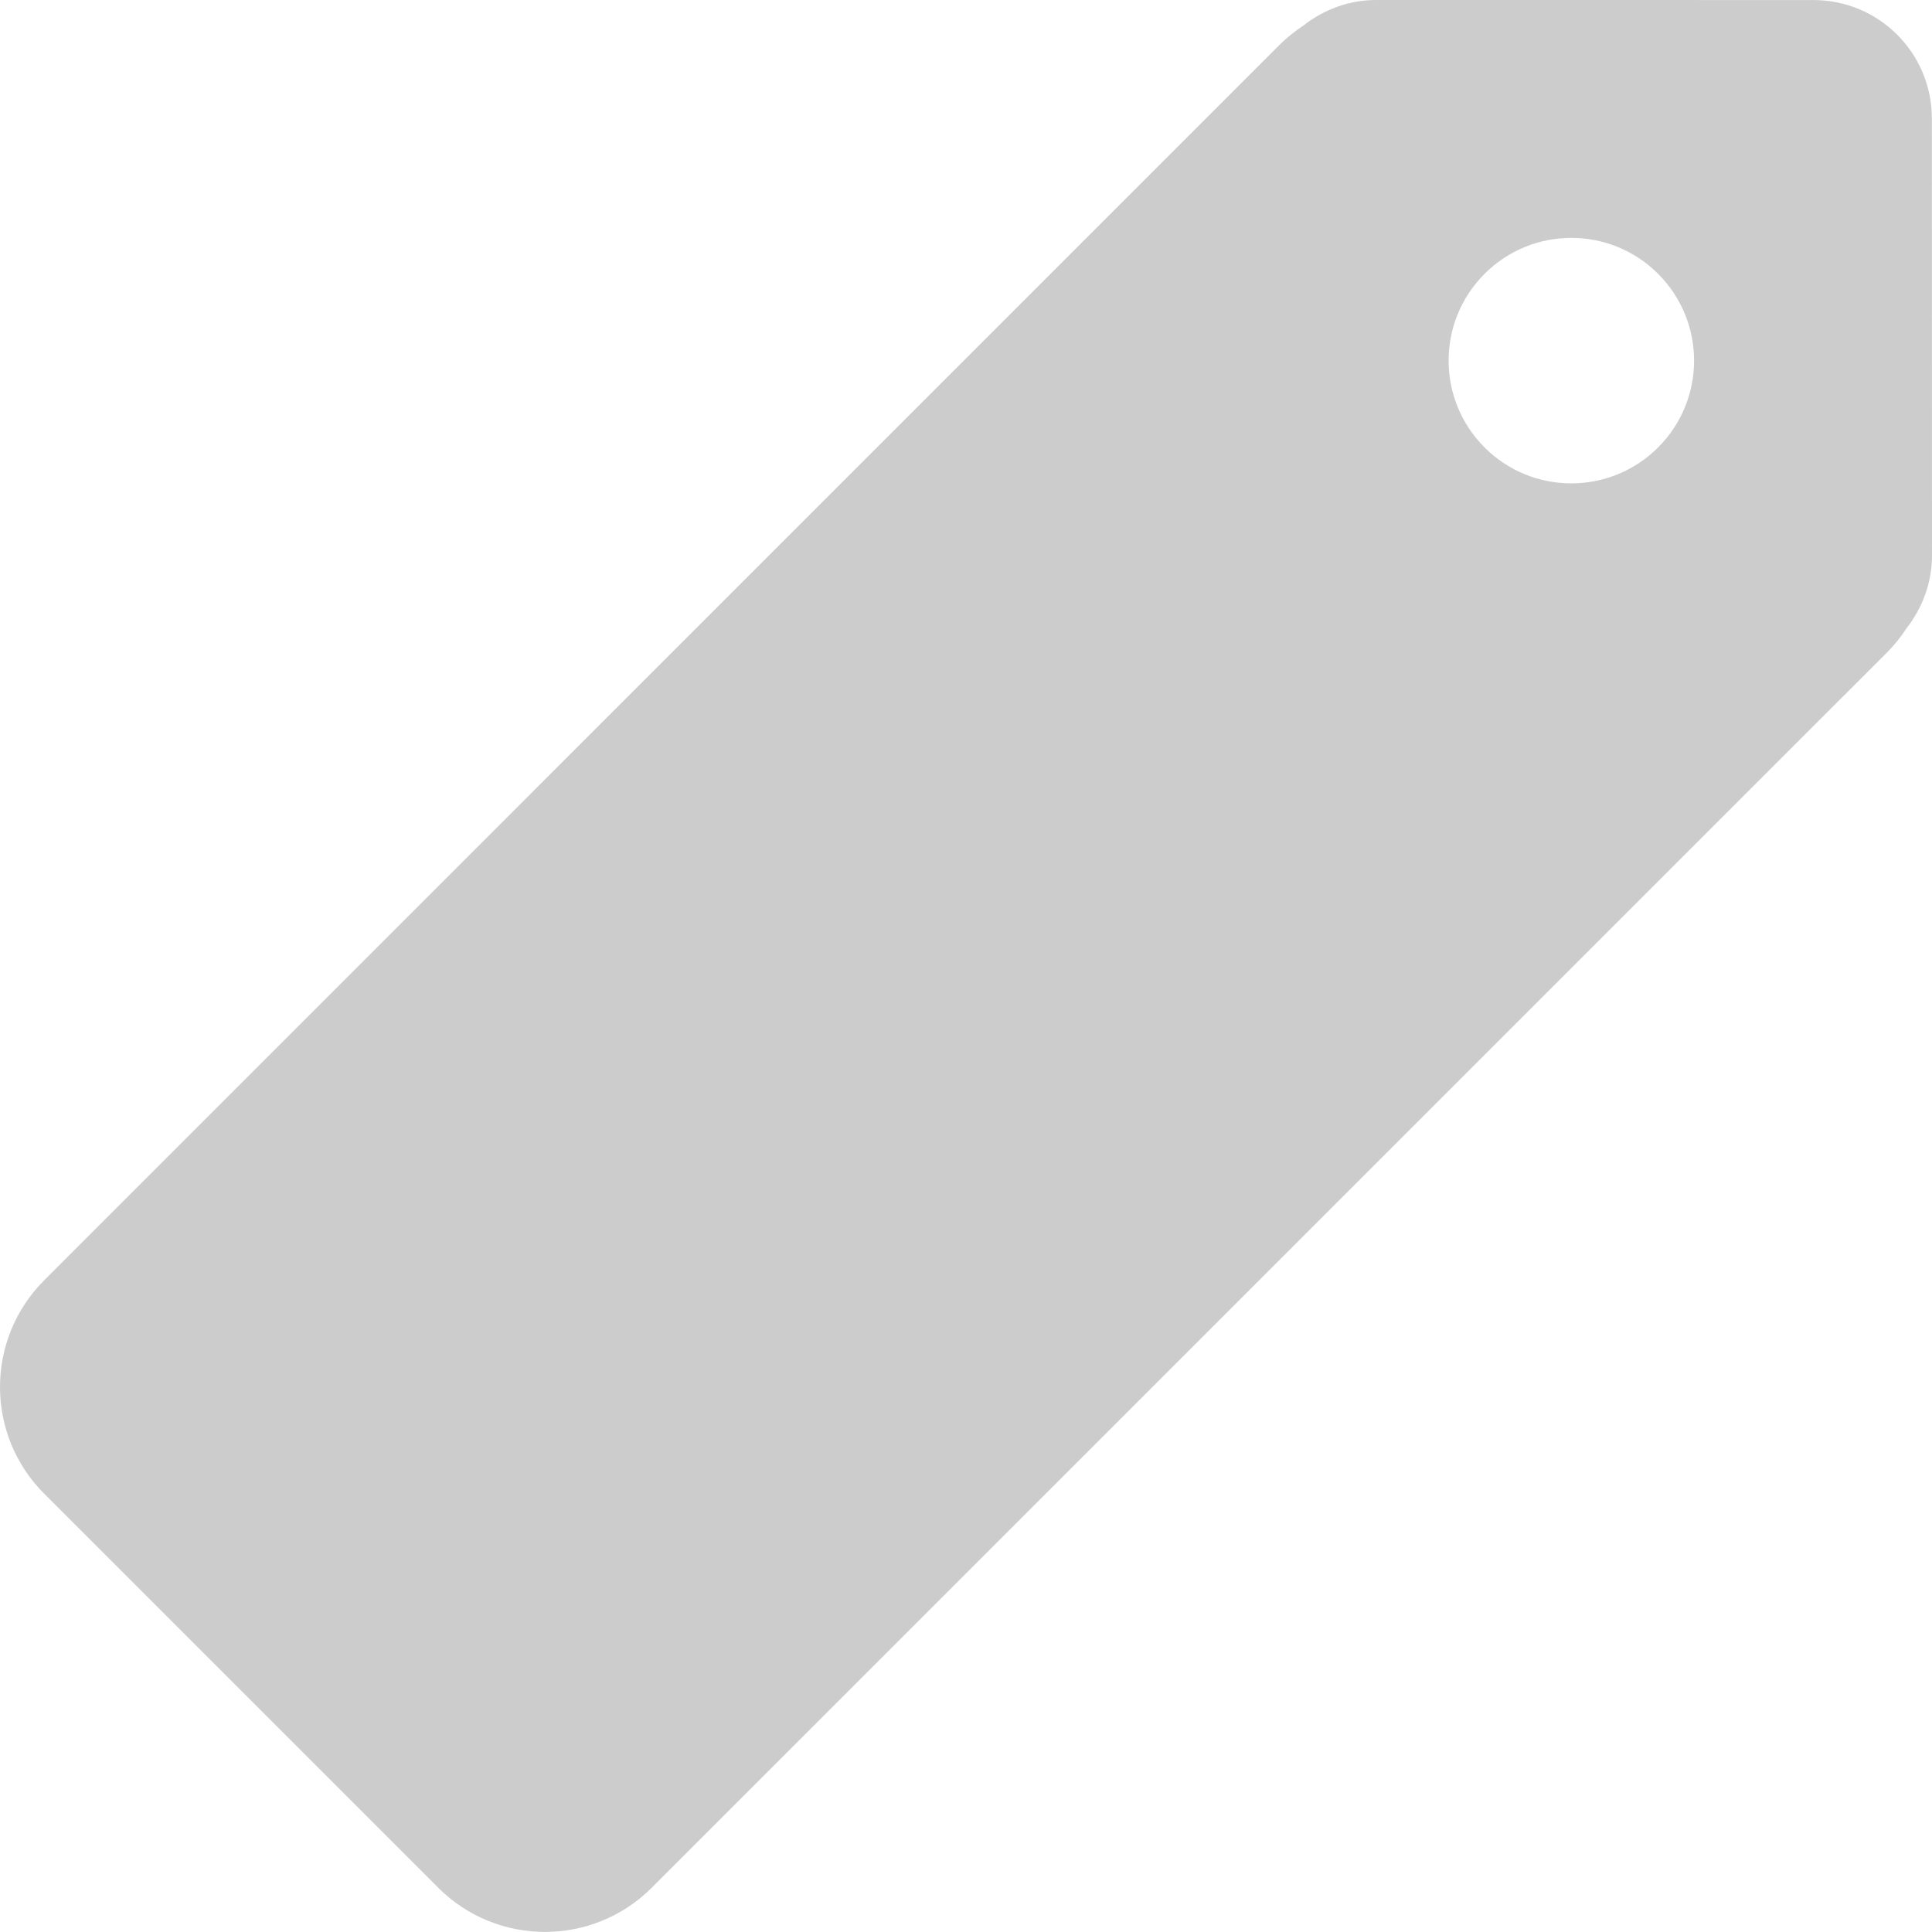 <?xml version="1.0" encoding="utf-8"?>
<!-- Generator: Adobe Illustrator 16.0.4, SVG Export Plug-In . SVG Version: 6.00 Build 0)  -->
<!DOCTYPE svg PUBLIC "-//W3C//DTD SVG 1.1//EN" "http://www.w3.org/Graphics/SVG/1.1/DTD/svg11.dtd">
<svg version="1.1" id="Layer_1" xmlns="http://www.w3.org/2000/svg" xmlns:xlink="http://www.w3.org/1999/xlink" x="0px" y="0px"
	 width="459.89px" height="459.87px" viewBox="20.055 35.26 459.89 459.87" enable-background="new 20.055 35.26 459.89 459.87"
	 xml:space="preserve">
<path fill="#CCCCCC" d="M175.206,484.601l293.993-293.983c1.792-1.799,3.337-3.742,4.672-5.786c3.72-4.785,6.058-10.729,6.073-17.27
	L479.91,63.493c0.019-15.609-12.607-28.233-28.216-28.224l-104.05-0.009c-6.568,0-12.504,2.317-17.295,6.057
	c-2.037,1.345-3.986,2.89-5.779,4.681L30.596,339.991c-14.047,14.048-14.063,36.802,0,50.848l93.763,93.762
	C138.385,498.63,161.156,498.648,175.206,484.601z M373.438,100.444c11.396-11.412,29.898-11.412,41.312,0
	c11.413,11.414,11.413,29.912,0,41.325c-11.413,11.403-29.917,11.403-41.312,0C362.025,130.355,362.025,111.857,373.438,100.444z"/>
</svg>
